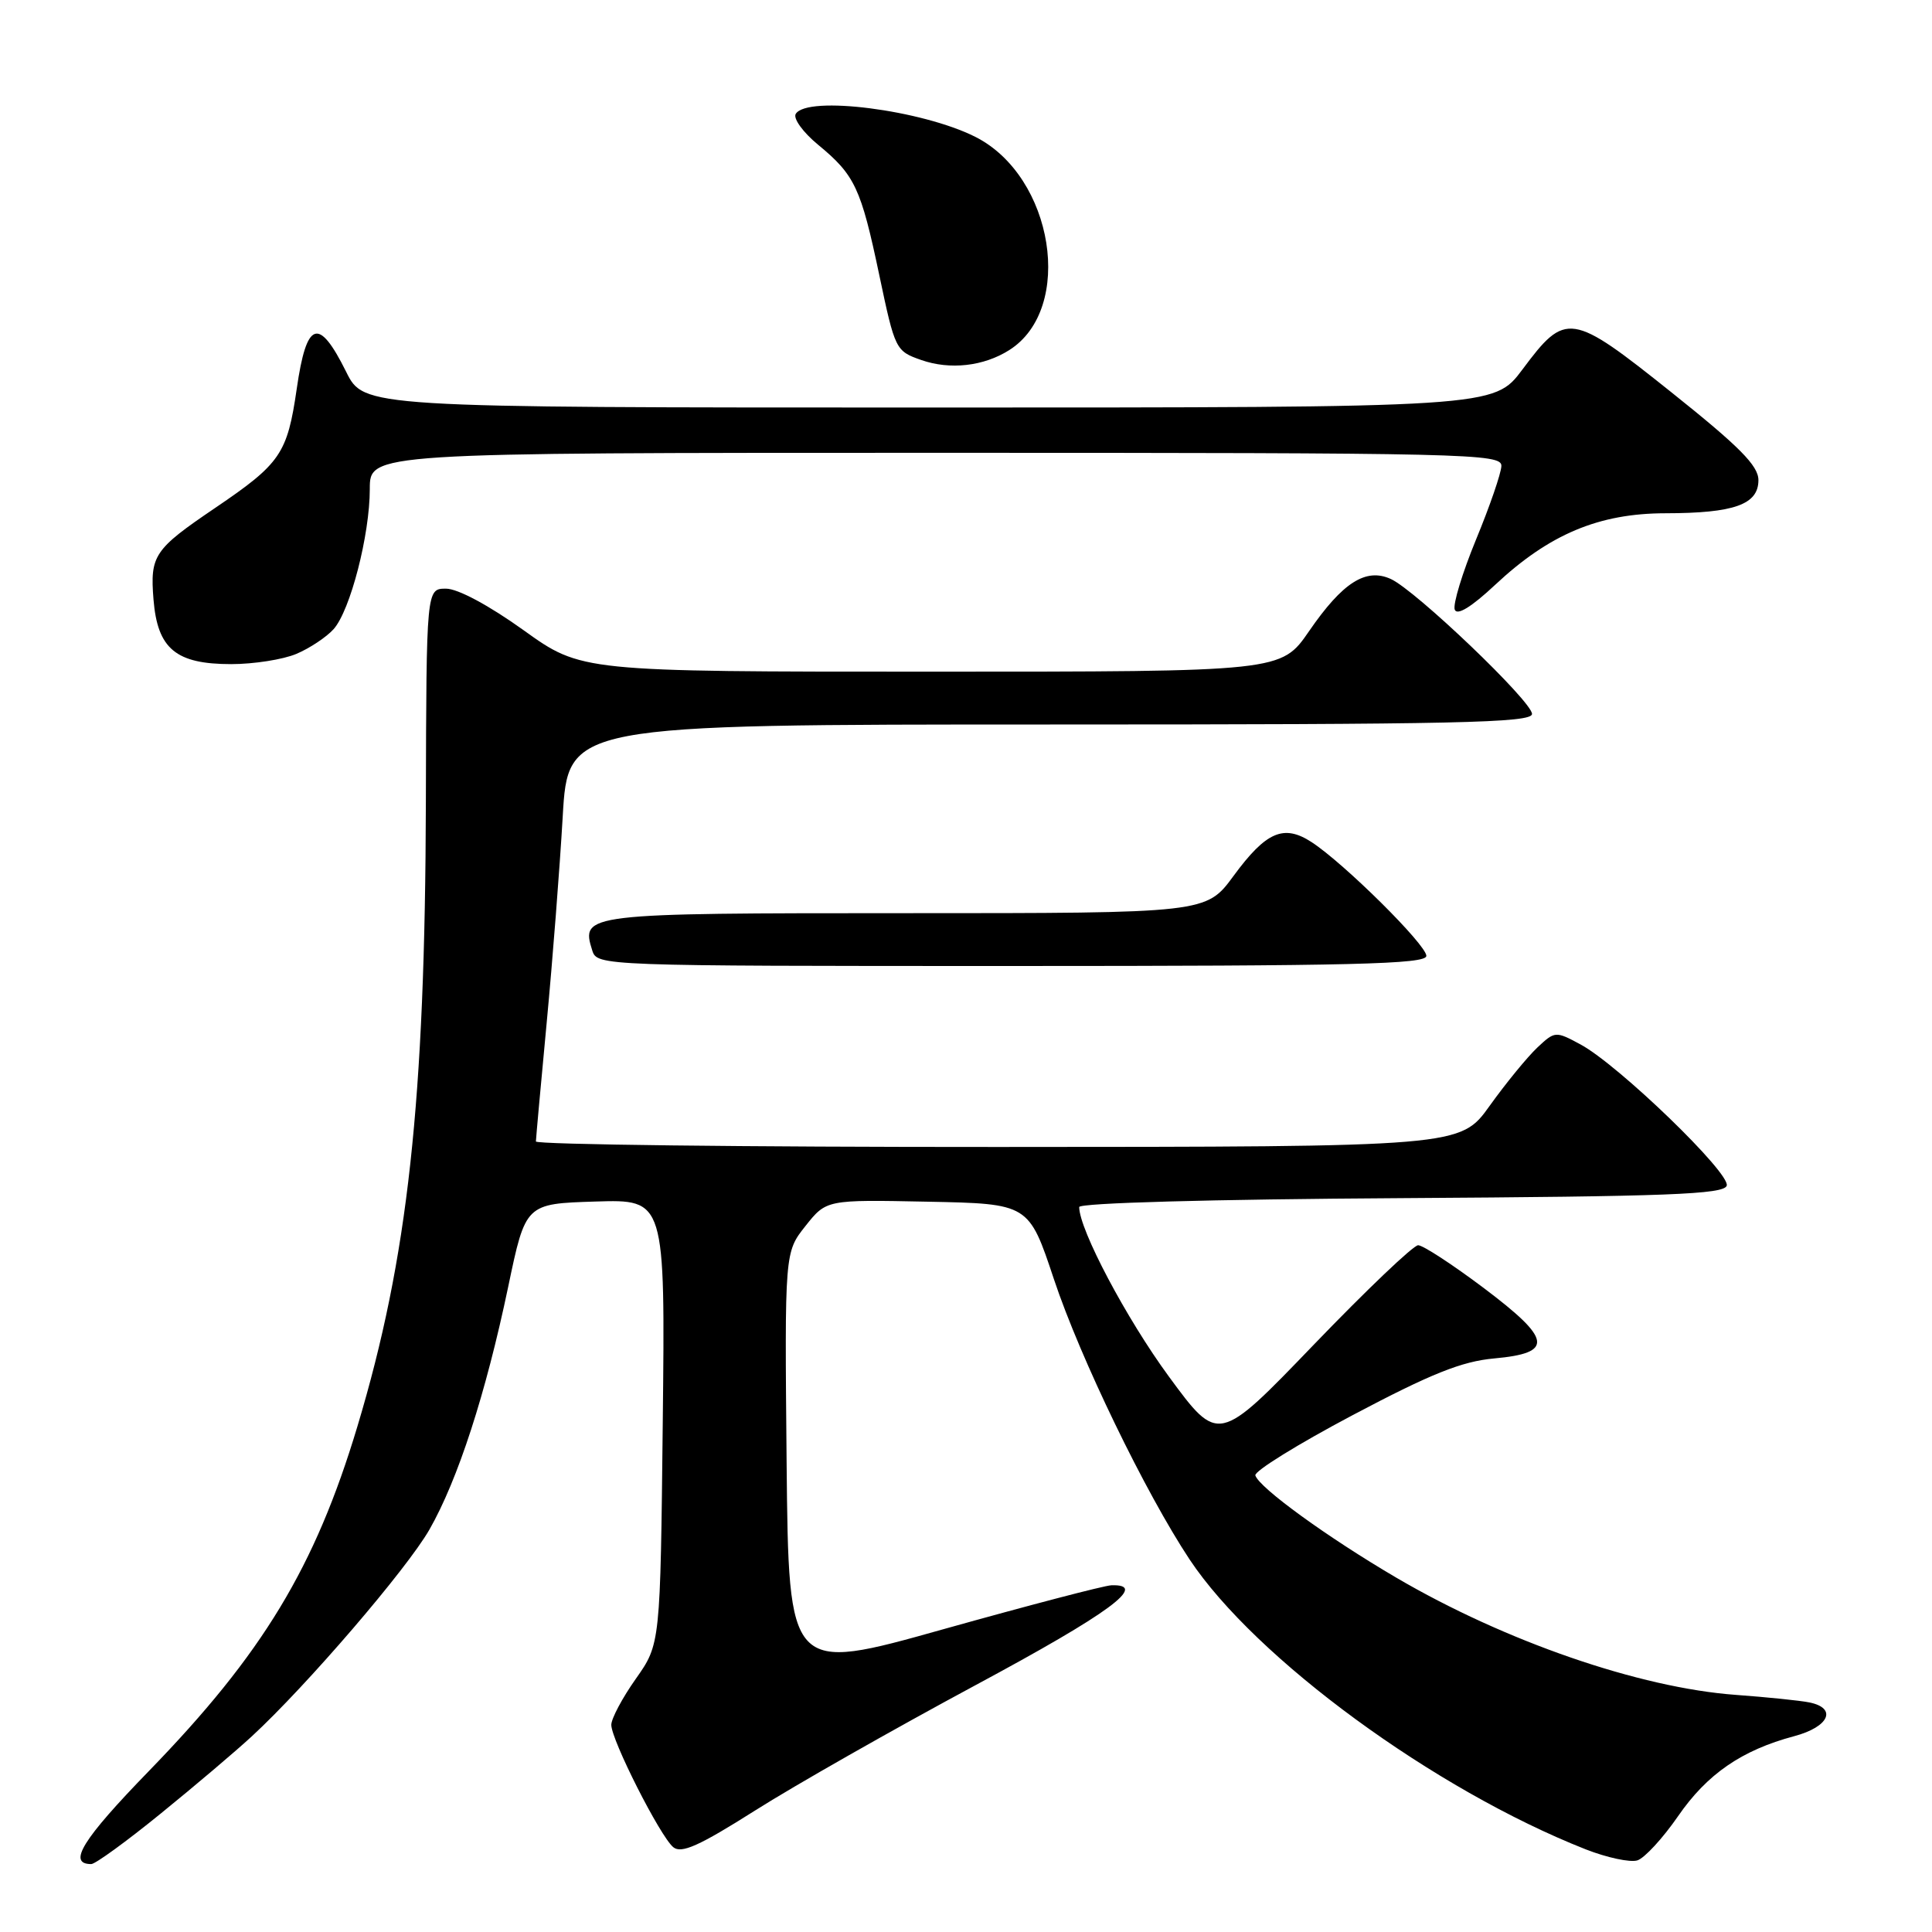 <?xml version="1.0" encoding="UTF-8" standalone="no"?>
<!DOCTYPE svg PUBLIC "-//W3C//DTD SVG 1.1//EN" "http://www.w3.org/Graphics/SVG/1.1/DTD/svg11.dtd" >
<svg xmlns="http://www.w3.org/2000/svg" xmlns:xlink="http://www.w3.org/1999/xlink" version="1.1" viewBox="0 0 256 256">
 <g >
 <path fill="currentColor"
d=" M 21.28 240.32 C 25.80 236.65 31.24 232.04 33.37 230.07 C 40.65 223.35 53.89 207.93 56.90 202.68 C 60.67 196.08 64.37 184.68 67.34 170.50 C 69.64 159.50 69.64 159.50 78.89 159.21 C 88.14 158.92 88.14 158.92 87.82 188.38 C 87.50 217.84 87.50 217.84 84.25 222.45 C 82.46 224.98 81.00 227.73 81.00 228.55 C 81.00 230.55 87.46 243.31 89.21 244.76 C 90.28 245.65 92.63 244.60 100.04 239.91 C 105.24 236.61 118.39 229.14 129.25 223.30 C 147.05 213.74 152.29 209.88 147.25 210.06 C 146.29 210.10 136.28 212.72 125.00 215.88 C 104.50 221.64 104.50 221.64 104.23 193.79 C 103.97 165.93 103.97 165.93 106.73 162.45 C 109.50 158.96 109.50 158.96 122.91 159.23 C 136.32 159.50 136.32 159.50 139.65 169.50 C 143.15 180.00 151.78 197.81 157.63 206.64 C 166.37 219.79 190.08 237.15 210.12 245.05 C 212.93 246.15 216.01 246.81 216.96 246.51 C 217.91 246.21 220.33 243.58 222.34 240.67 C 226.20 235.07 230.78 231.91 237.75 230.05 C 242.37 228.82 243.48 226.34 239.75 225.58 C 238.51 225.33 234.12 224.88 230.00 224.58 C 217.26 223.65 199.42 217.49 185.00 209.04 C 175.91 203.71 166.85 197.14 166.34 195.50 C 166.17 194.95 171.98 191.35 179.26 187.50 C 189.64 182.01 193.69 180.39 197.99 180.00 C 205.92 179.28 205.65 177.48 196.58 170.65 C 192.44 167.54 188.55 165.00 187.91 165.00 C 187.28 165.00 181.07 170.92 174.10 178.16 C 161.44 191.32 161.44 191.32 154.89 182.41 C 149.26 174.74 143.00 162.92 143.00 159.94 C 143.00 159.40 160.44 158.91 185.67 158.76 C 221.05 158.54 228.41 158.26 228.80 157.11 C 229.34 155.48 214.44 141.09 209.42 138.39 C 206.12 136.61 206.03 136.62 203.69 138.82 C 202.38 140.06 199.55 143.51 197.40 146.51 C 193.50 151.96 193.50 151.96 132.25 151.98 C 98.56 151.99 71.01 151.66 71.01 151.25 C 71.02 150.84 71.66 143.75 72.44 135.50 C 73.22 127.25 74.17 114.99 74.56 108.25 C 75.26 96.00 75.26 96.00 139.13 96.00 C 193.12 96.00 203.00 95.78 203.00 94.60 C 203.00 92.95 187.60 78.23 184.29 76.72 C 180.98 75.21 177.90 77.18 173.46 83.63 C 169.76 89.00 169.76 89.00 123.39 89.00 C 77.03 89.00 77.03 89.00 69.37 83.50 C 64.78 80.21 60.66 78.00 59.10 78.00 C 56.50 78.00 56.50 78.00 56.43 106.25 C 56.33 145.99 54.06 166.70 47.36 189.00 C 41.75 207.67 34.80 219.16 19.71 234.69 C 10.92 243.74 8.90 247.00 12.09 247.00 C 12.63 247.00 16.77 243.99 21.28 240.32 Z  M 189.00 126.66 C 189.00 125.19 178.11 114.40 173.80 111.59 C 170.10 109.18 167.77 110.19 163.46 116.05 C 159.83 121.00 159.83 121.00 120.04 121.00 C 77.39 121.00 76.93 121.05 78.48 125.95 C 79.13 127.98 79.58 128.00 134.07 128.00 C 179.34 128.00 189.00 127.76 189.00 126.66 Z  M 39.28 86.64 C 41.05 85.89 43.27 84.41 44.21 83.36 C 46.42 80.87 49.00 70.88 49.00 64.79 C 49.00 60.00 49.00 60.00 124.00 60.00 C 194.79 60.00 199.00 60.10 198.94 61.75 C 198.91 62.71 197.40 67.10 195.58 71.50 C 193.77 75.90 192.50 80.07 192.76 80.78 C 193.07 81.60 194.97 80.44 198.13 77.48 C 205.29 70.78 211.86 68.02 220.68 68.01 C 229.79 68.00 233.00 66.85 233.00 63.62 C 233.00 61.71 230.50 59.19 221.48 51.99 C 208.16 41.35 207.48 41.25 201.73 48.96 C 197.96 54.00 197.96 54.00 123.09 54.00 C 48.21 54.00 48.21 54.00 45.86 49.25 C 42.22 41.93 40.62 42.48 39.32 51.51 C 38.07 60.13 37.19 61.42 28.50 67.31 C 20.40 72.80 19.87 73.59 20.34 79.44 C 20.87 85.98 23.30 88.00 30.64 88.00 C 33.62 88.00 37.51 87.39 39.28 86.64 Z  M 133.73 46.39 C 142.41 40.90 139.63 23.39 129.25 18.14 C 122.18 14.57 106.97 12.62 105.44 15.09 C 105.07 15.69 106.40 17.53 108.39 19.17 C 113.28 23.20 114.08 24.89 116.52 36.50 C 118.59 46.33 118.68 46.52 122.06 47.70 C 125.88 49.04 130.34 48.54 133.73 46.39 Z "/>
</g>
</svg>